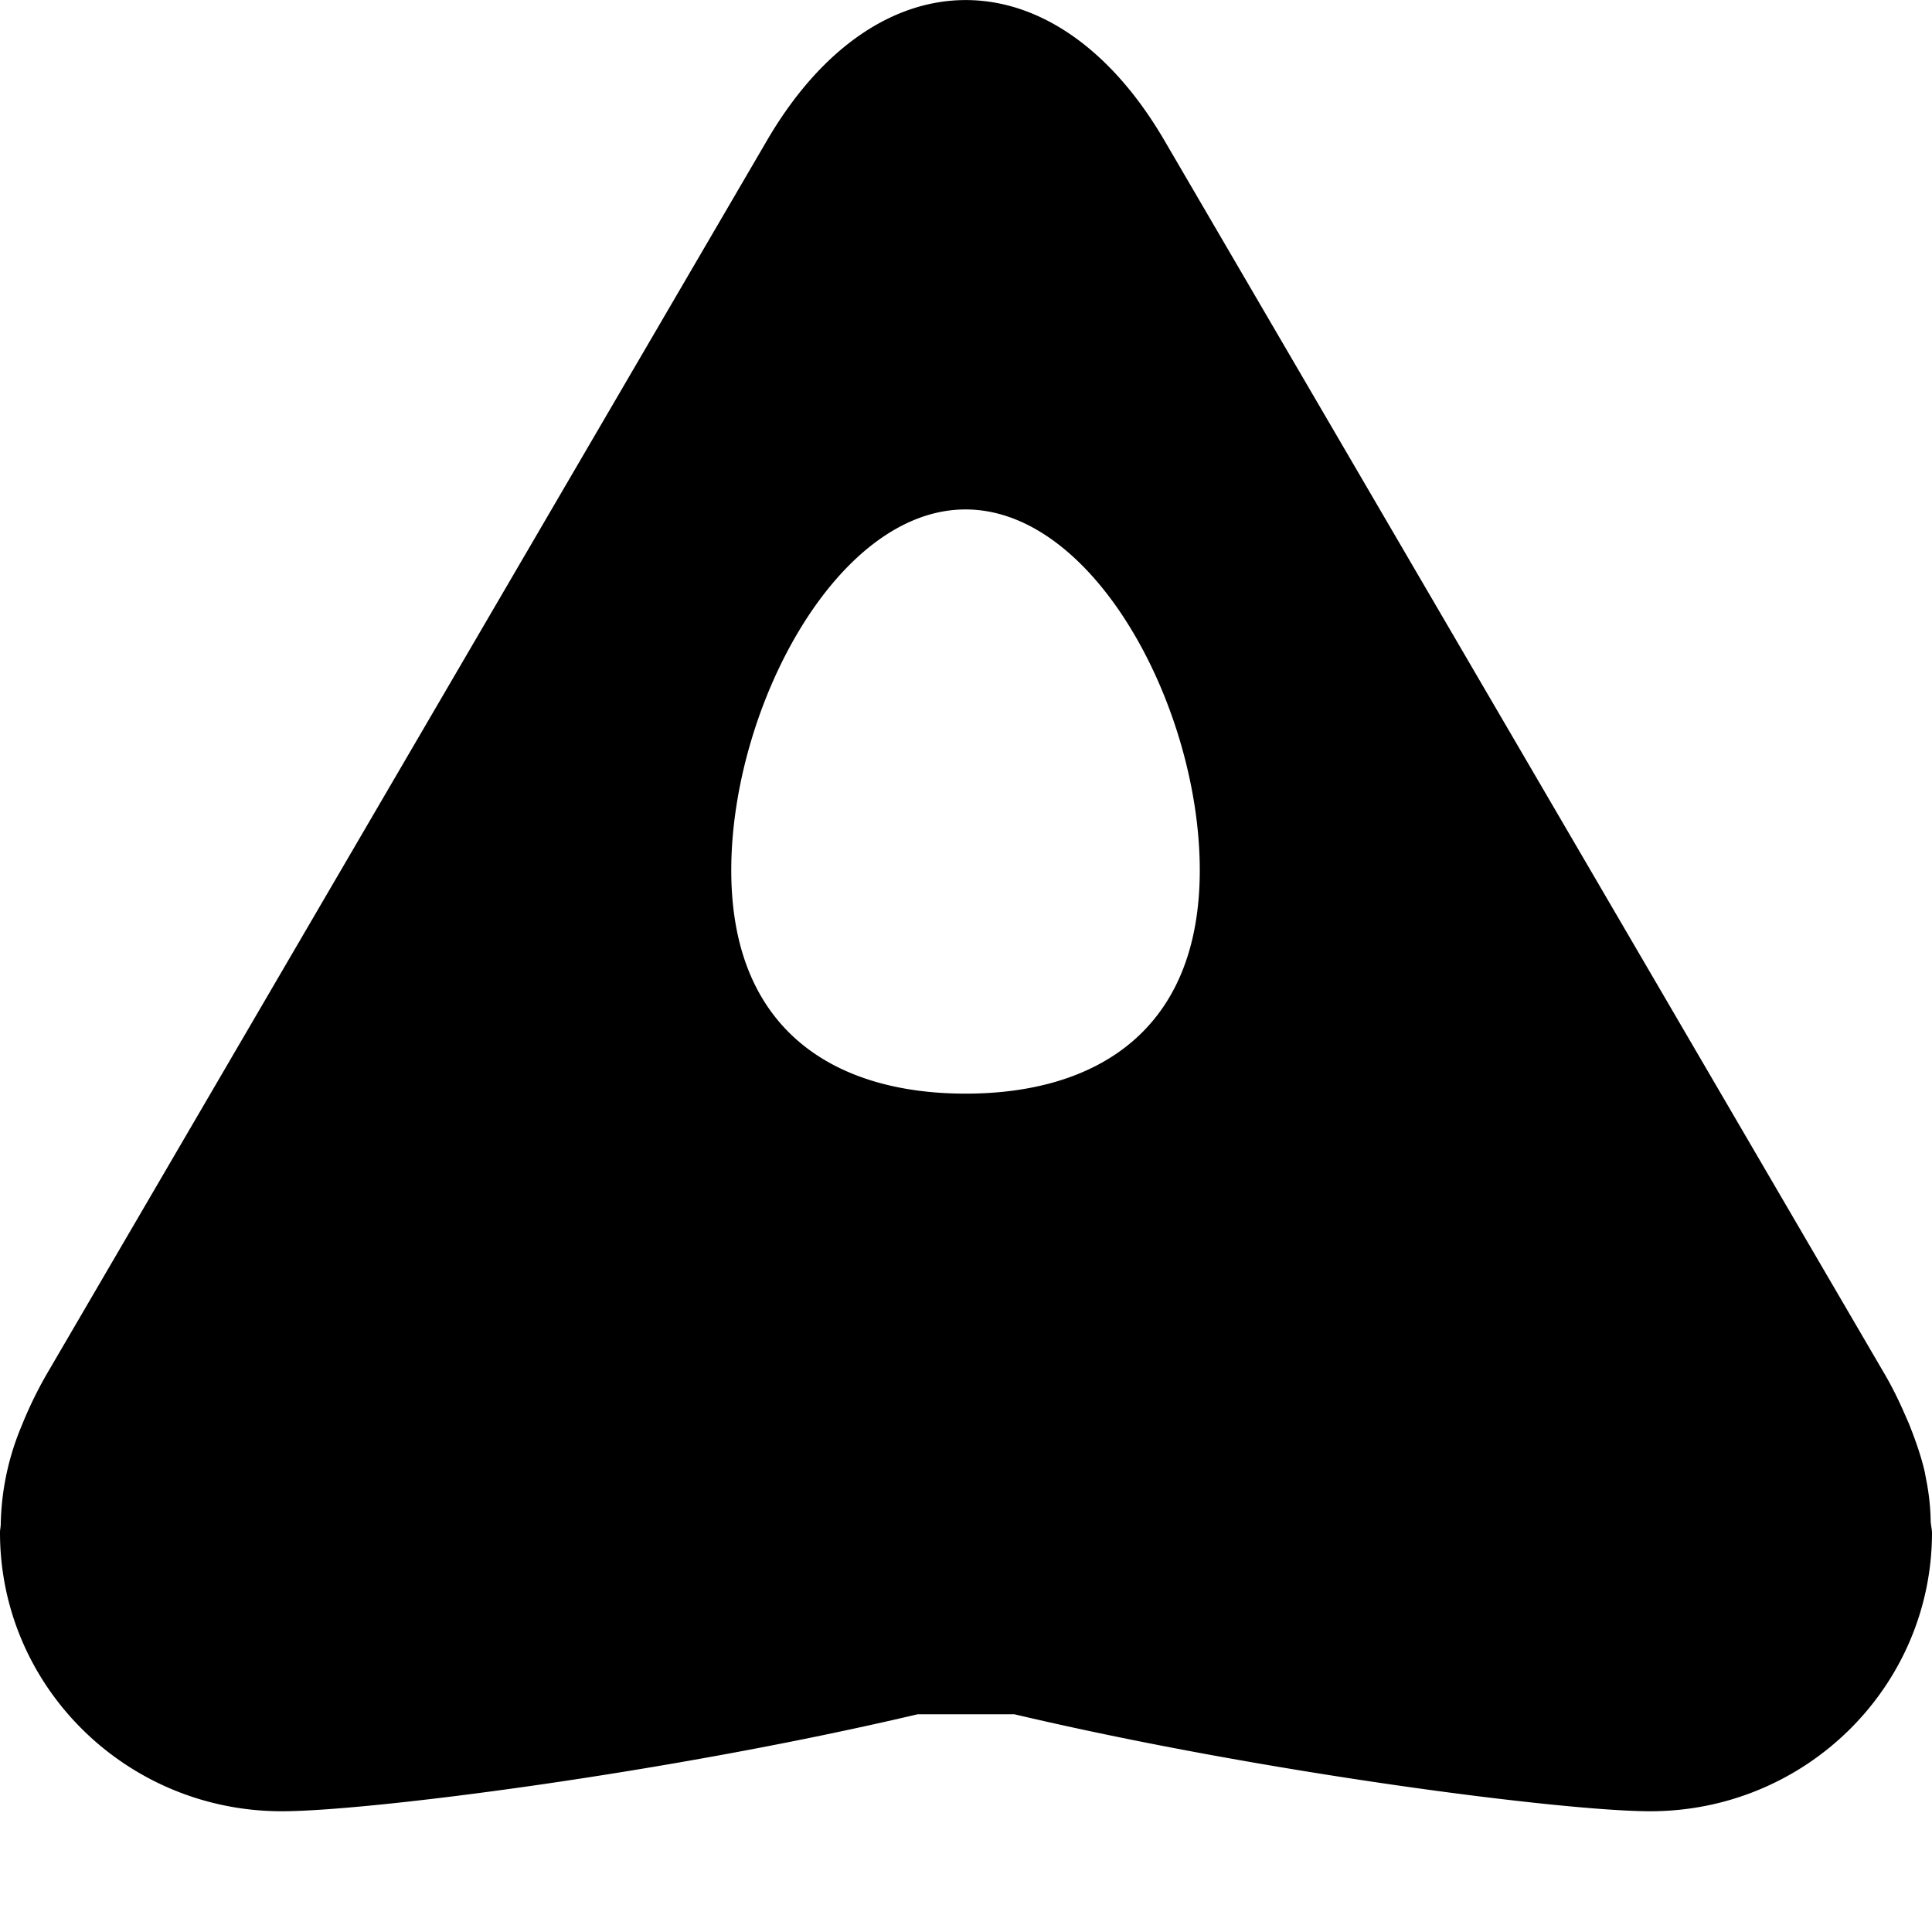<svg xmlns="http://www.w3.org/2000/svg" viewBox="0 0 16 16" preserveAspectRatio="xMidYMin meet"><g clip-path="url(#a)"><path fill-rule="evenodd" d="M15.957 12.28c.02.108.03.211.032.313 0 .016.003.032.005.048a.412.412 0 0 1 .006.05C16 13.967 14.955 15 13.666 15c-.708 0-3.179-.312-5.265-.803h-.802c-2.086.491-4.557.803-5.265.803C1.046 15 0 13.967 0 12.692c0-.012.001-.023.003-.034l.003-.028a2.203 2.203 0 0 1 .177-.831l.01-.025c.054-.13.117-.261.195-.396L6.352 1.163c.905-1.55 2.386-1.55 3.291 0l5.964 10.215c.075.128.133.253.186.376.013.028.024.056.035.085l.007.018c.043.113.08.224.105.333l.01.054.007.036Zm-7.96-3.223c1.072 0 1.939-.514 1.939-1.85 0-1.337-.867-2.988-1.94-2.988-1.072 0-1.94 1.652-1.94 2.988s.868 1.85 1.94 1.85Z" clip-rule="evenodd"/></g><defs><clipPath id="a"><path d="M0 0H16V16H0z"/></clipPath></defs></svg>